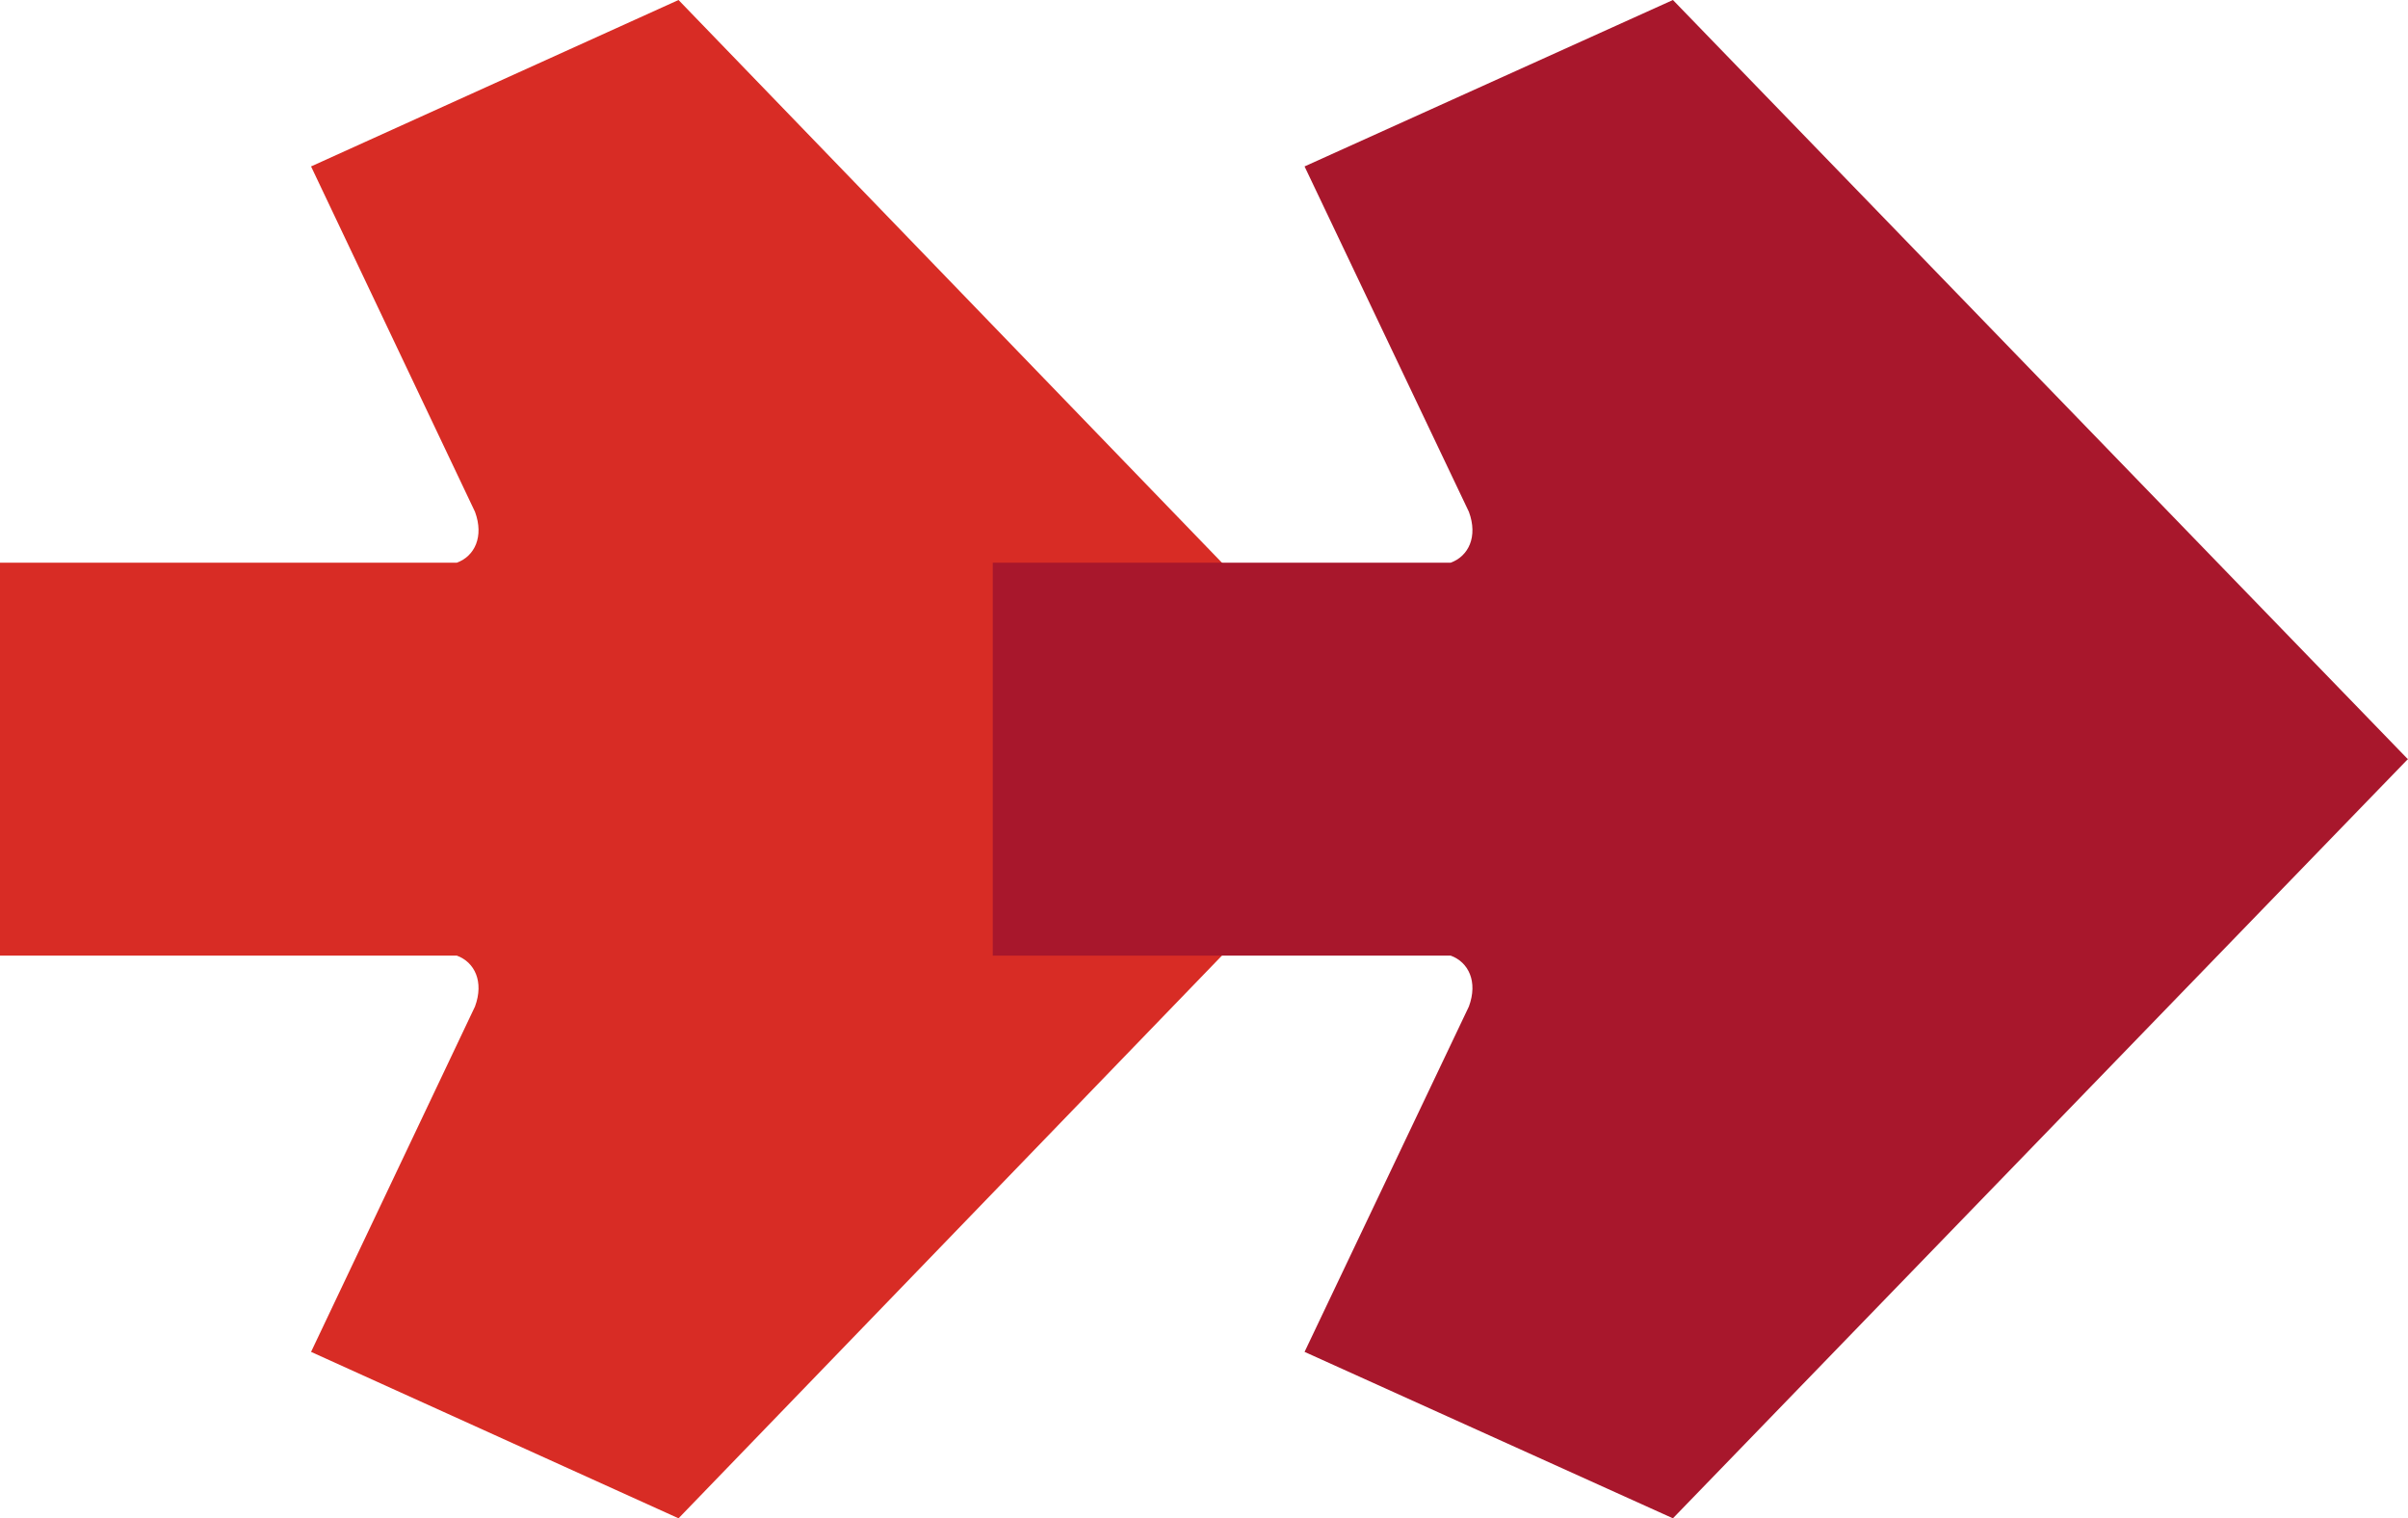 <svg width="701" height="442" viewBox="0 0 701 442" fill="none" xmlns="http://www.w3.org/2000/svg">
<path d="M411 220.947L410.958 220.904H410.856L197.529 0L90.554 48.449L138.28 149C140.94 156.211 138.178 161.91 132.999 163.803L0 163.803L4.99504e-06 278.197H132.999C138.178 280.09 140.94 285.789 138.28 293L90.554 393.551L197.53 442L410.856 221.096H410.958L411 221.053L410.949 221L411 220.947Z" fill="#D82C25"/>
<path d="M701 220.947L700.958 220.904H700.856L487.01 0L379.775 48.449L427.617 149C430.283 156.211 427.514 161.91 422.322 163.803L289 163.803L289 278.197H422.322C427.514 280.09 430.283 285.789 427.617 293L379.775 393.551L487.01 442L700.856 221.096H700.958L701 221.053L700.949 221L701 220.947Z" fill="#A8172C"/>
</svg>
